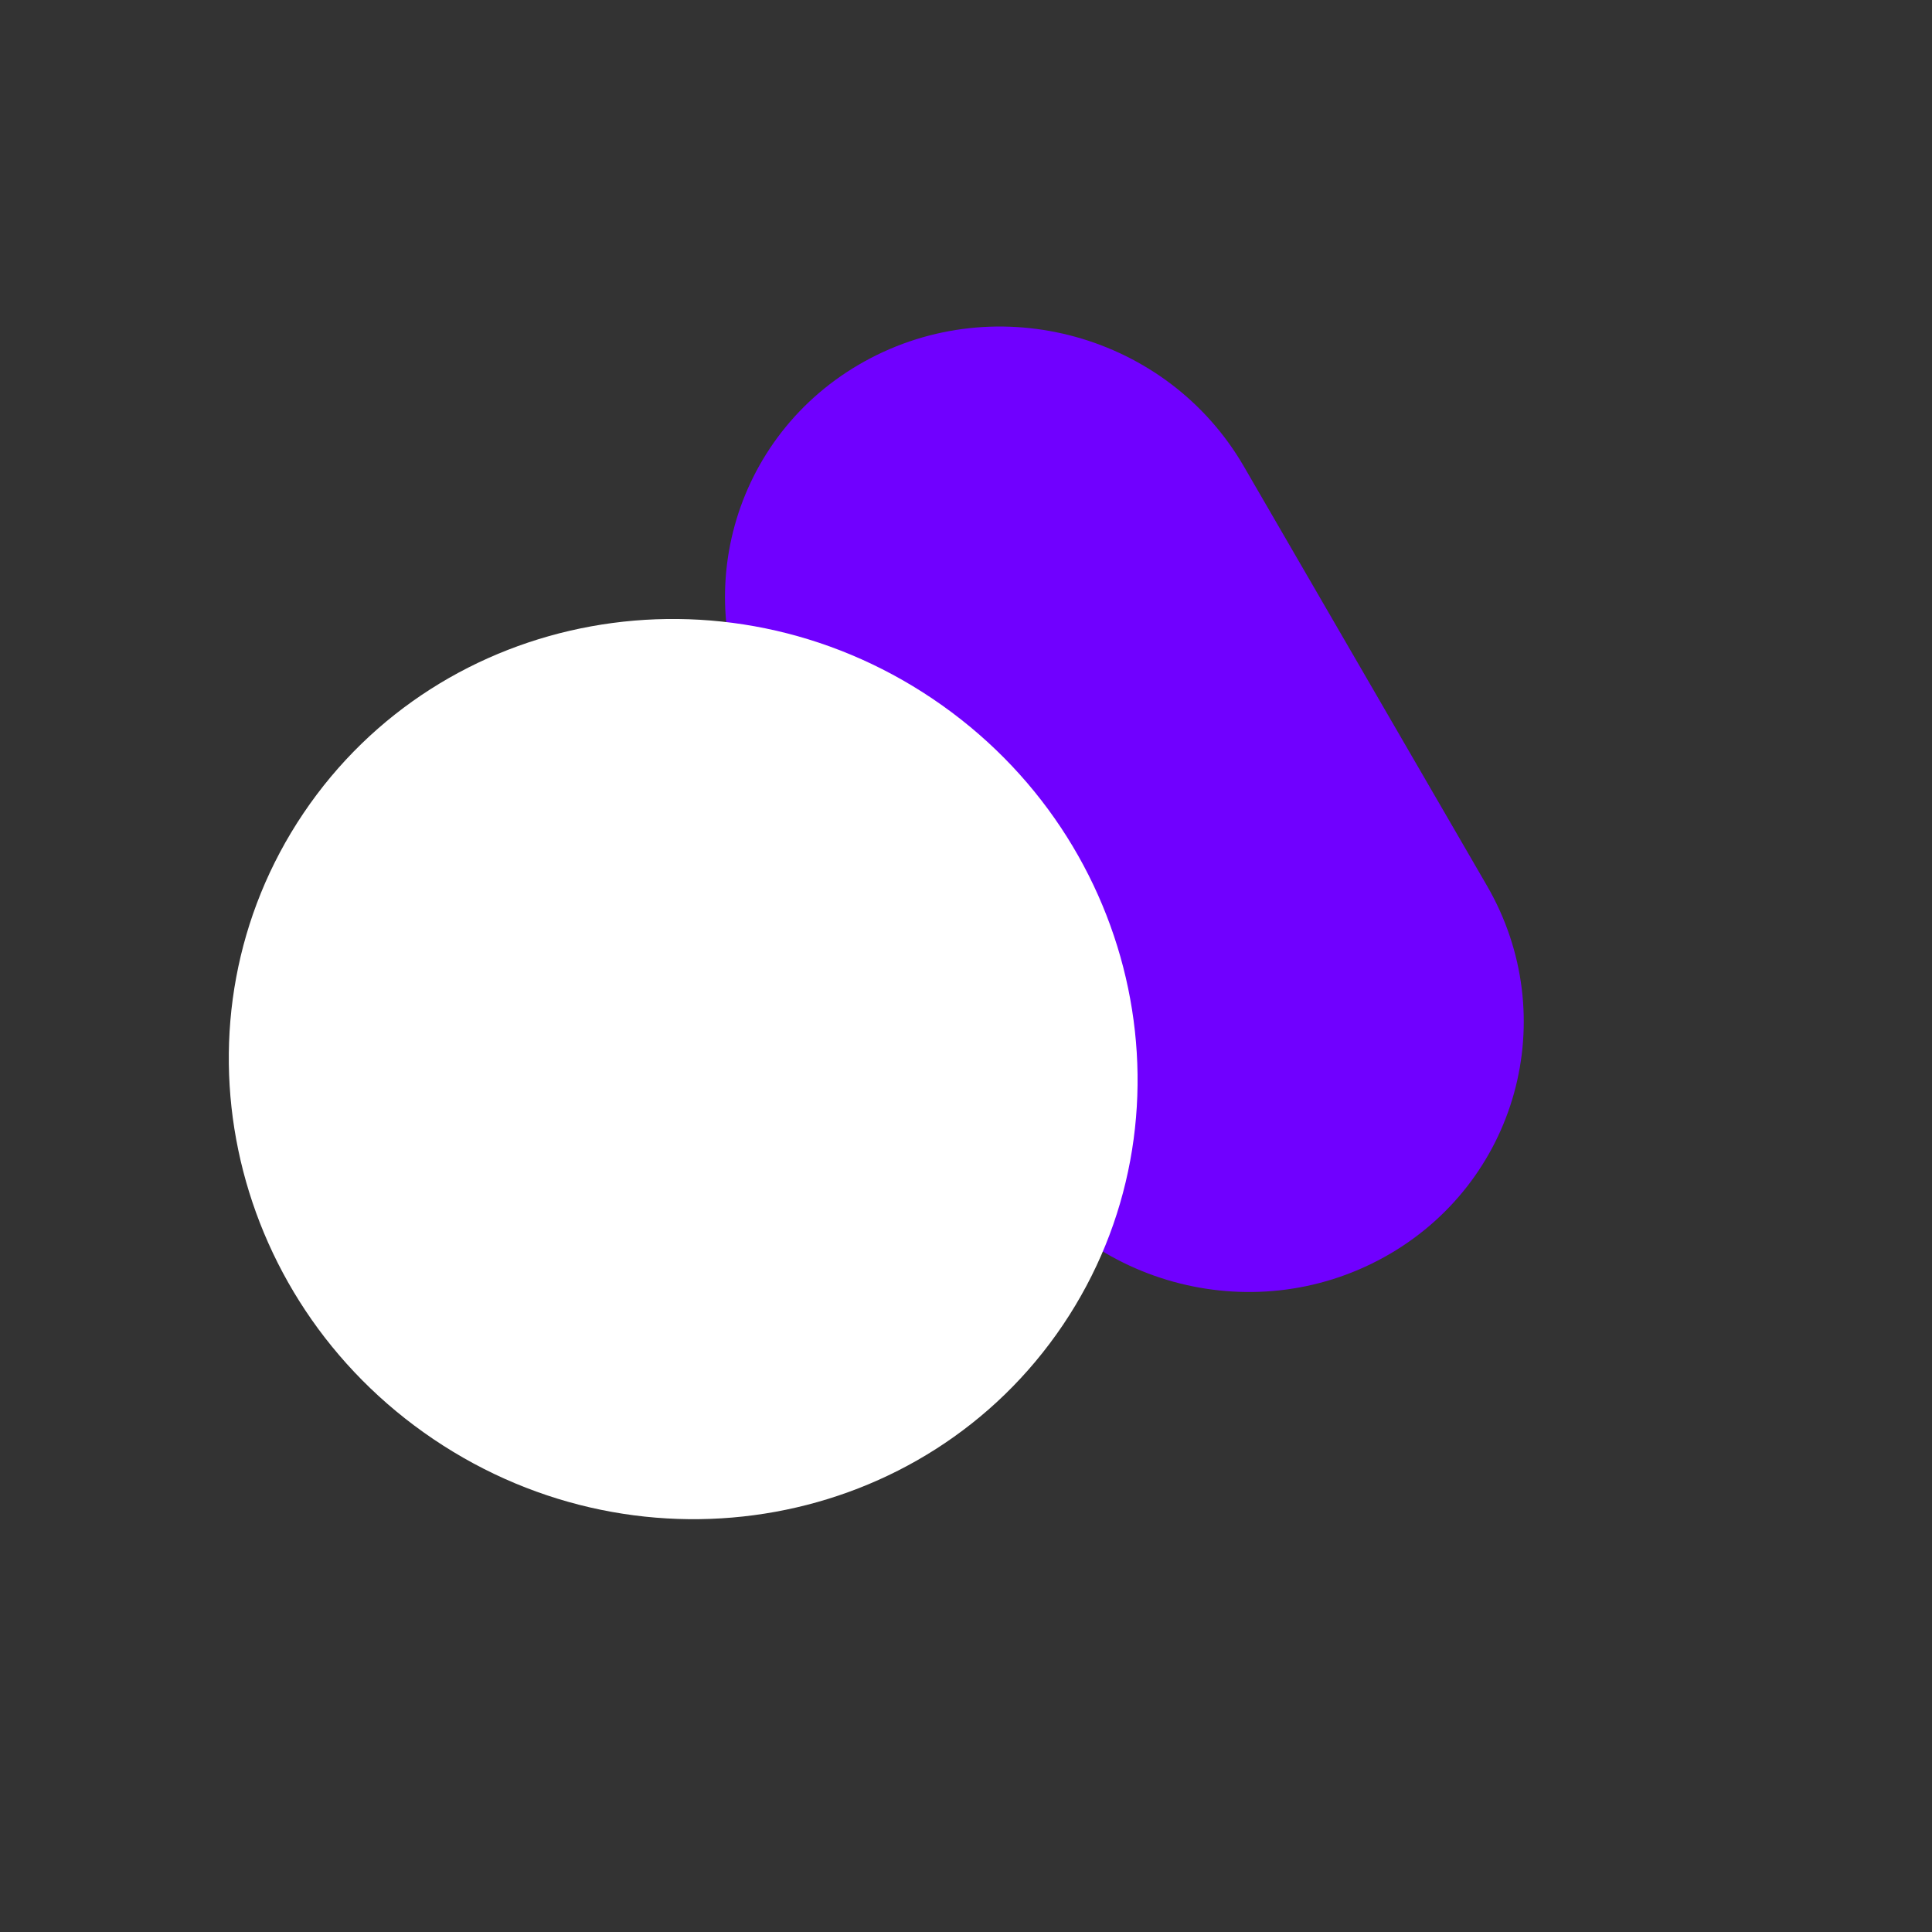 <svg width="42" height="42" viewBox="0 0 42 42" fill="none" xmlns="http://www.w3.org/2000/svg">
<rect x="0" y="0" width="42" height="42" fill="#333333" stroke="none"/>
<path d="M21.848 25.049C23.506 27.91 27.196 28.931 30.089 27.33C32.982 25.73 33.983 22.114 32.325 19.254L27.039 10.137C25.38 7.276 21.691 6.255 18.797 7.855C15.904 9.456 14.903 13.072 16.562 15.932L21.848 25.049Z" fill="#7000FF"/>
<path d="M6.597 17.679C3.602 22.124 4.869 28.218 9.428 31.29C13.987 34.362 20.111 33.249 23.107 28.804C26.102 24.358 24.835 18.265 20.276 15.192C15.717 12.12 9.593 13.233 6.597 17.679Z" fill="white"/>
</svg>
